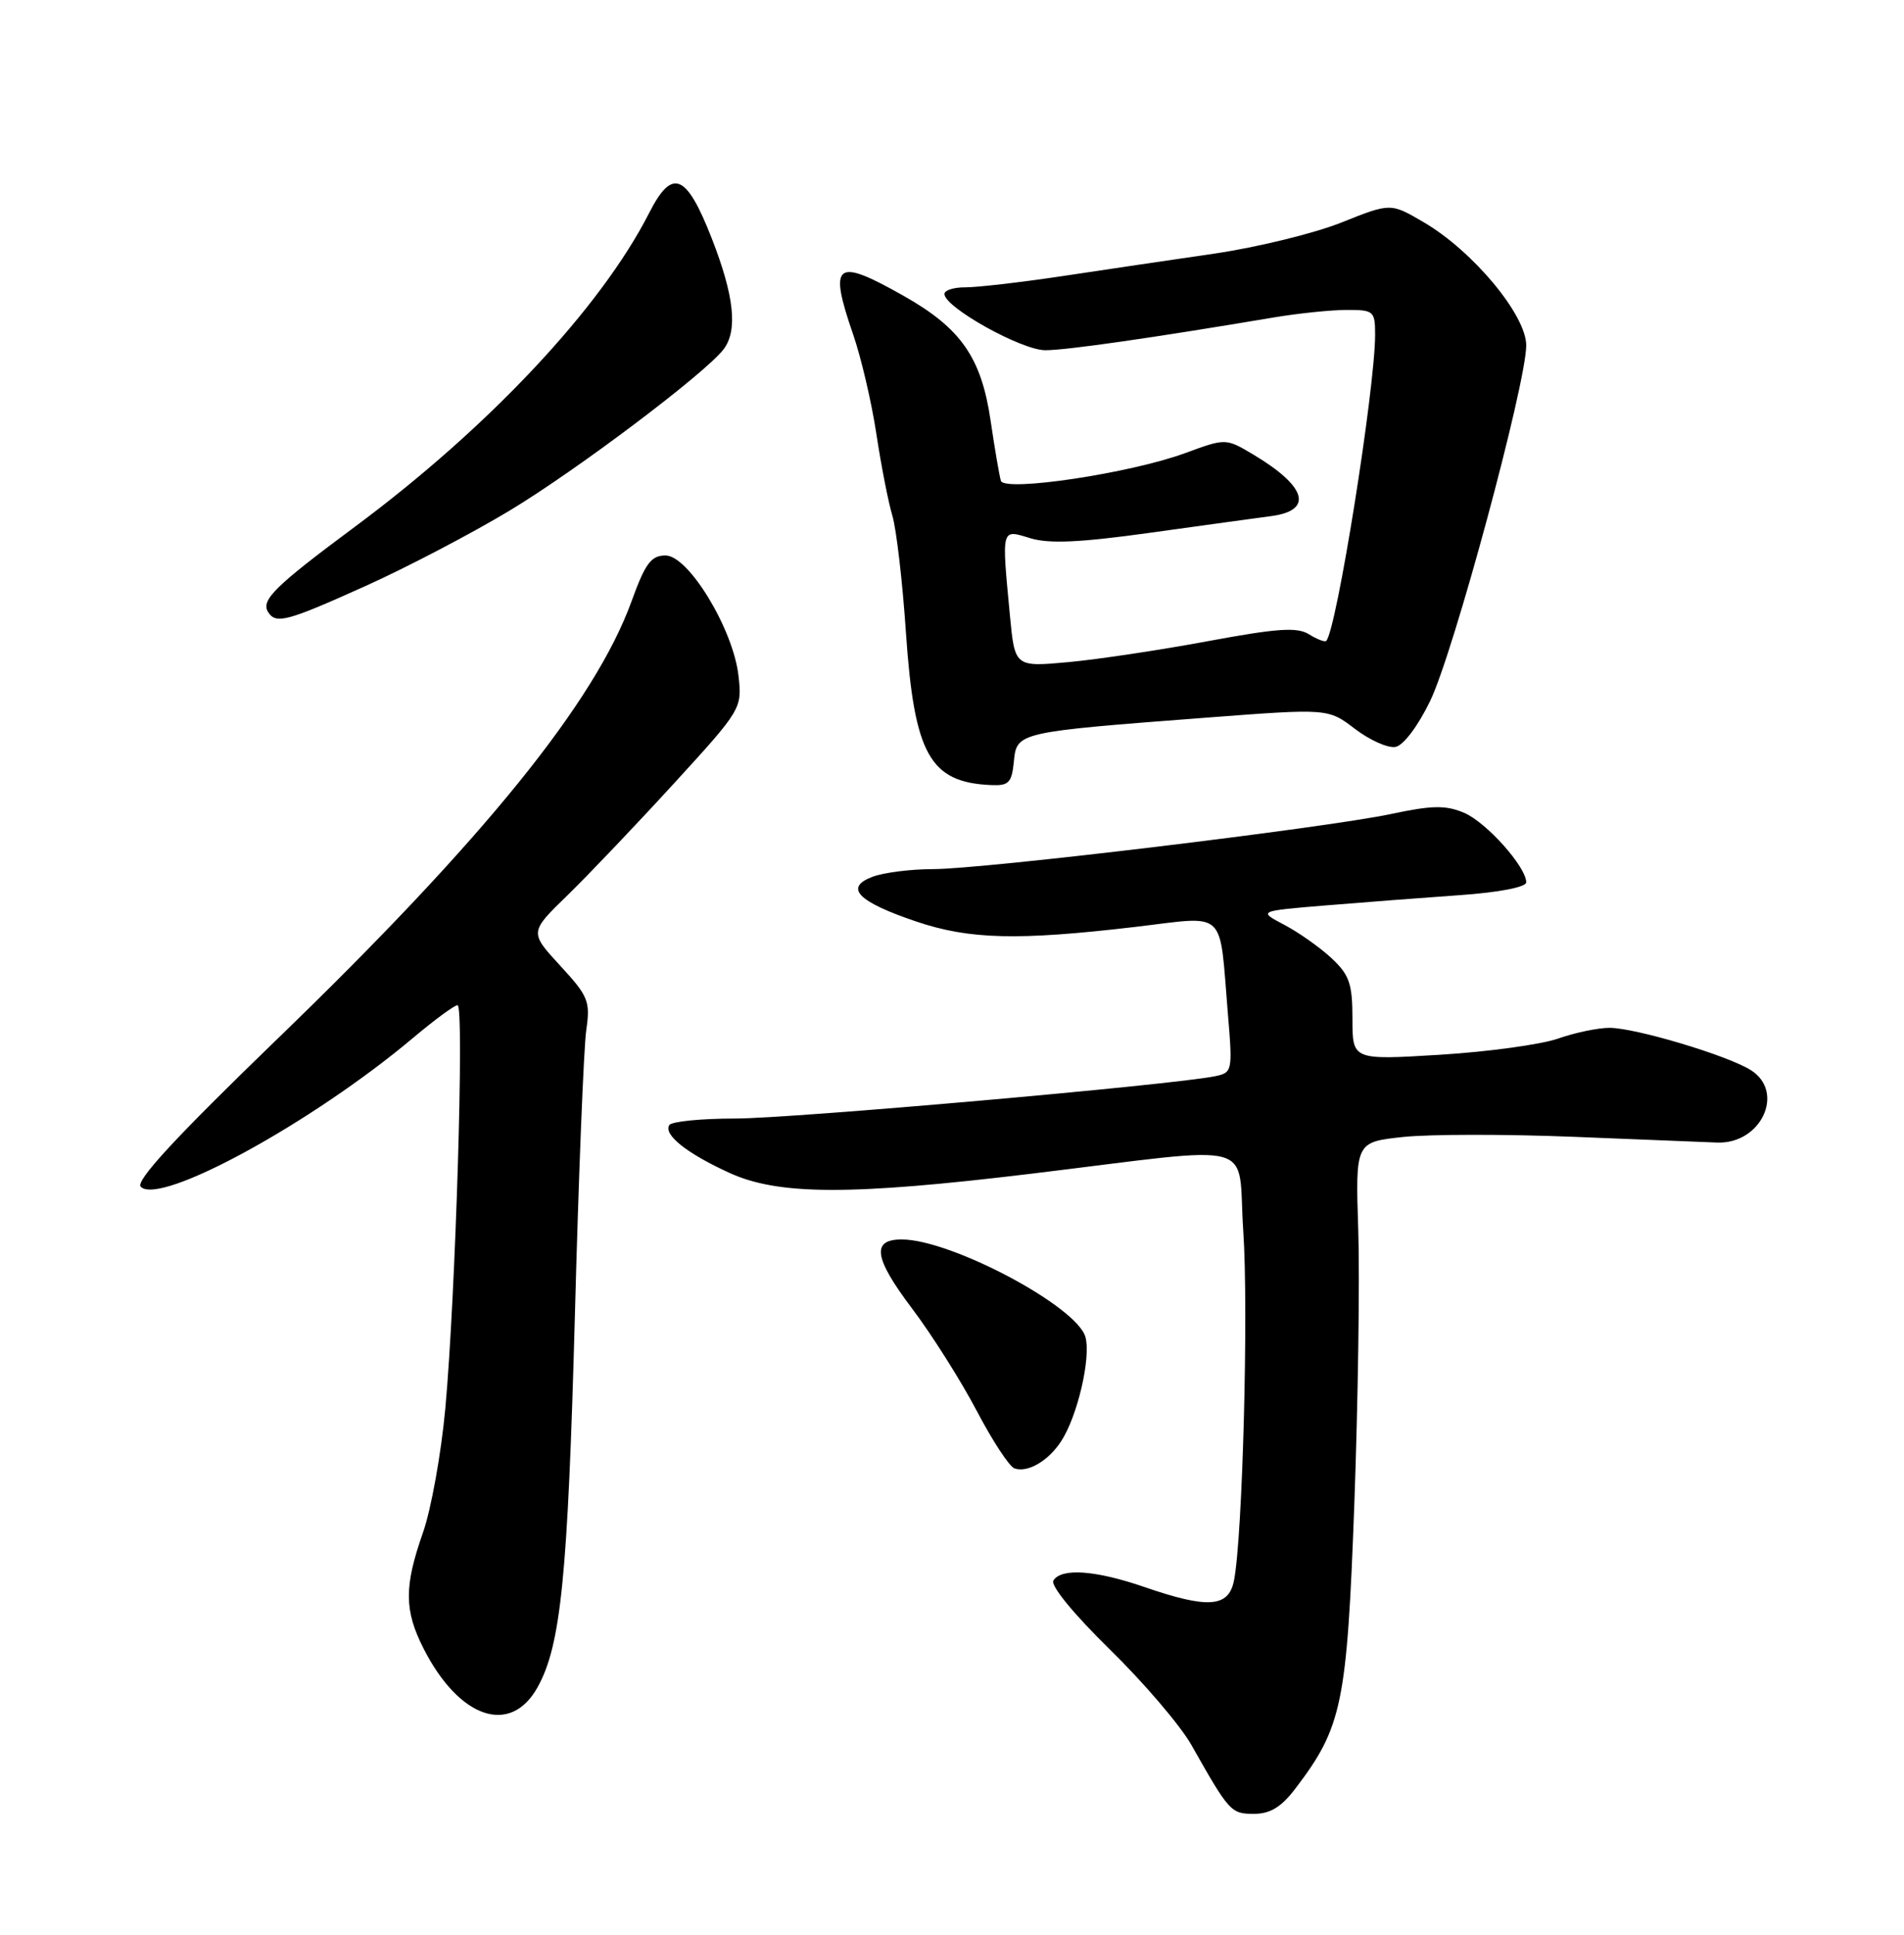 <?xml version="1.0" encoding="UTF-8" standalone="no"?>
<!DOCTYPE svg PUBLIC "-//W3C//DTD SVG 1.1//EN" "http://www.w3.org/Graphics/SVG/1.1/DTD/svg11.dtd" >
<svg xmlns="http://www.w3.org/2000/svg" xmlns:xlink="http://www.w3.org/1999/xlink" version="1.1" viewBox="0 0 252 256">
 <g >
 <path fill="currentColor"
d=" M 171.42 236.69 C 177.64 228.54 178.27 225.49 179.25 199.00 C 179.74 185.53 179.98 169.24 179.77 162.81 C 179.39 151.12 179.39 151.12 185.72 150.44 C 189.20 150.07 199.35 150.06 208.27 150.42 C 217.20 150.78 225.74 151.12 227.26 151.18 C 233.08 151.40 236.31 144.52 231.75 141.61 C 228.71 139.67 216.45 136.00 213.02 136.00 C 211.50 136.00 208.44 136.64 206.22 137.42 C 204.00 138.20 196.97 139.17 190.60 139.56 C 179.00 140.27 179.00 140.27 179.00 134.82 C 179.00 130.17 178.60 129.00 176.25 126.80 C 174.74 125.39 171.93 123.40 170.00 122.38 C 166.50 120.54 166.50 120.54 175.50 119.80 C 180.45 119.39 188.44 118.78 193.25 118.44 C 198.39 118.08 202.00 117.38 202.00 116.75 C 202.00 114.70 196.71 108.78 193.76 107.54 C 191.34 106.52 189.54 106.55 184.14 107.70 C 175.28 109.57 130.18 115.00 123.46 115.00 C 120.53 115.00 116.93 115.46 115.46 116.02 C 111.70 117.45 113.54 119.32 121.26 121.93 C 128.30 124.31 134.71 124.47 150.21 122.65 C 162.56 121.20 161.34 120.06 162.52 134.21 C 163.15 141.71 163.10 141.93 160.83 142.40 C 155.26 143.55 104.75 148.00 97.31 148.00 C 92.80 148.00 88.88 148.39 88.58 148.87 C 87.79 150.14 90.91 152.62 96.54 155.19 C 103.03 158.16 112.56 158.19 136.50 155.30 C 167.29 151.58 163.71 150.61 164.55 162.88 C 165.26 173.27 164.46 203.45 163.32 209.14 C 162.61 212.69 159.90 212.89 151.50 210.00 C 145.00 207.76 140.47 207.44 139.42 209.13 C 139.01 209.79 142.11 213.57 146.89 218.25 C 151.39 222.65 156.24 228.33 157.68 230.88 C 162.71 239.77 162.92 240.00 165.97 240.00 C 168.11 240.00 169.58 239.11 171.42 236.69 Z  M 71.15 223.25 C 74.24 217.70 75.15 208.61 76.09 174.00 C 76.58 155.57 77.26 138.62 77.59 136.33 C 78.15 132.48 77.88 131.83 74.13 127.76 C 70.07 123.35 70.07 123.35 75.14 118.43 C 77.92 115.72 84.26 109.06 89.22 103.64 C 98.15 93.88 98.23 93.74 97.74 89.41 C 97.05 83.26 91.13 73.50 88.09 73.50 C 86.17 73.50 85.41 74.53 83.59 79.55 C 78.77 92.87 64.04 111.06 36.79 137.39 C 23.21 150.51 17.88 156.28 18.63 157.03 C 21.17 159.57 41.29 148.58 54.66 137.34 C 57.50 134.95 60.15 133.00 60.56 133.00 C 61.47 133.00 60.30 171.46 58.94 186.36 C 58.39 192.33 57.06 199.74 55.97 202.82 C 53.47 209.95 53.49 213.08 56.08 218.17 C 60.80 227.41 67.57 229.69 71.15 223.25 Z  M 140.44 190.71 C 142.60 187.41 144.40 179.72 143.67 176.94 C 142.61 172.89 125.89 164.00 119.34 164.00 C 115.30 164.00 115.67 166.45 120.70 173.12 C 123.35 176.63 127.20 182.73 129.27 186.67 C 131.34 190.62 133.58 194.04 134.26 194.29 C 136.00 194.91 138.74 193.32 140.44 190.71 Z  M 134.19 100.75 C 134.56 96.88 134.66 96.86 159.64 94.96 C 175.78 93.73 175.78 93.73 179.34 96.45 C 181.30 97.94 183.71 99.02 184.70 98.83 C 185.74 98.64 187.68 96.07 189.28 92.76 C 192.38 86.38 202.00 50.76 202.00 45.70 C 202.00 41.69 194.96 33.23 188.44 29.41 C 184.05 26.84 184.05 26.84 177.55 29.44 C 173.97 30.87 166.42 32.72 160.77 33.55 C 155.12 34.37 146.00 35.72 140.50 36.55 C 135.00 37.37 129.26 38.03 127.75 38.02 C 126.24 38.01 125.00 38.40 125.00 38.90 C 125.00 40.66 135.23 46.36 138.37 46.34 C 141.21 46.33 152.43 44.72 168.50 42.02 C 171.80 41.46 176.19 41.01 178.25 41.01 C 181.82 41.00 182.00 41.16 182.00 44.28 C 182.00 51.43 176.89 83.44 175.53 84.80 C 175.35 84.99 174.32 84.59 173.25 83.93 C 171.69 82.95 169.07 83.13 159.91 84.83 C 153.63 86.00 145.31 87.25 141.41 87.61 C 134.31 88.26 134.31 88.26 133.66 81.38 C 132.56 69.73 132.49 70.03 136.35 71.21 C 138.83 71.97 142.90 71.79 152.10 70.51 C 158.92 69.56 166.19 68.56 168.25 68.29 C 173.88 67.54 172.94 64.36 165.87 60.14 C 162.23 57.98 162.23 57.98 156.87 59.95 C 149.62 62.62 132.96 65.12 132.47 63.62 C 132.28 63.00 131.66 59.42 131.11 55.66 C 129.88 47.29 127.18 43.42 119.55 39.12 C 110.56 34.04 109.64 34.75 112.92 44.27 C 113.98 47.34 115.36 53.25 115.99 57.41 C 116.62 61.58 117.57 66.45 118.11 68.24 C 118.64 70.03 119.45 76.97 119.90 83.66 C 121.00 99.84 123.06 103.53 131.19 103.88 C 133.52 103.98 133.91 103.57 134.19 100.75 Z  M 48.42 77.52 C 53.88 75.06 62.43 70.58 67.42 67.58 C 76.31 62.23 93.27 49.45 95.75 46.24 C 97.67 43.75 97.19 39.18 94.19 31.51 C 90.83 22.93 88.97 22.18 85.91 28.19 C 79.54 40.72 64.65 56.59 46.93 69.73 C 36.45 77.51 34.51 79.40 35.47 80.96 C 36.50 82.63 37.93 82.25 48.42 77.52 Z "/>
</g>
</svg>